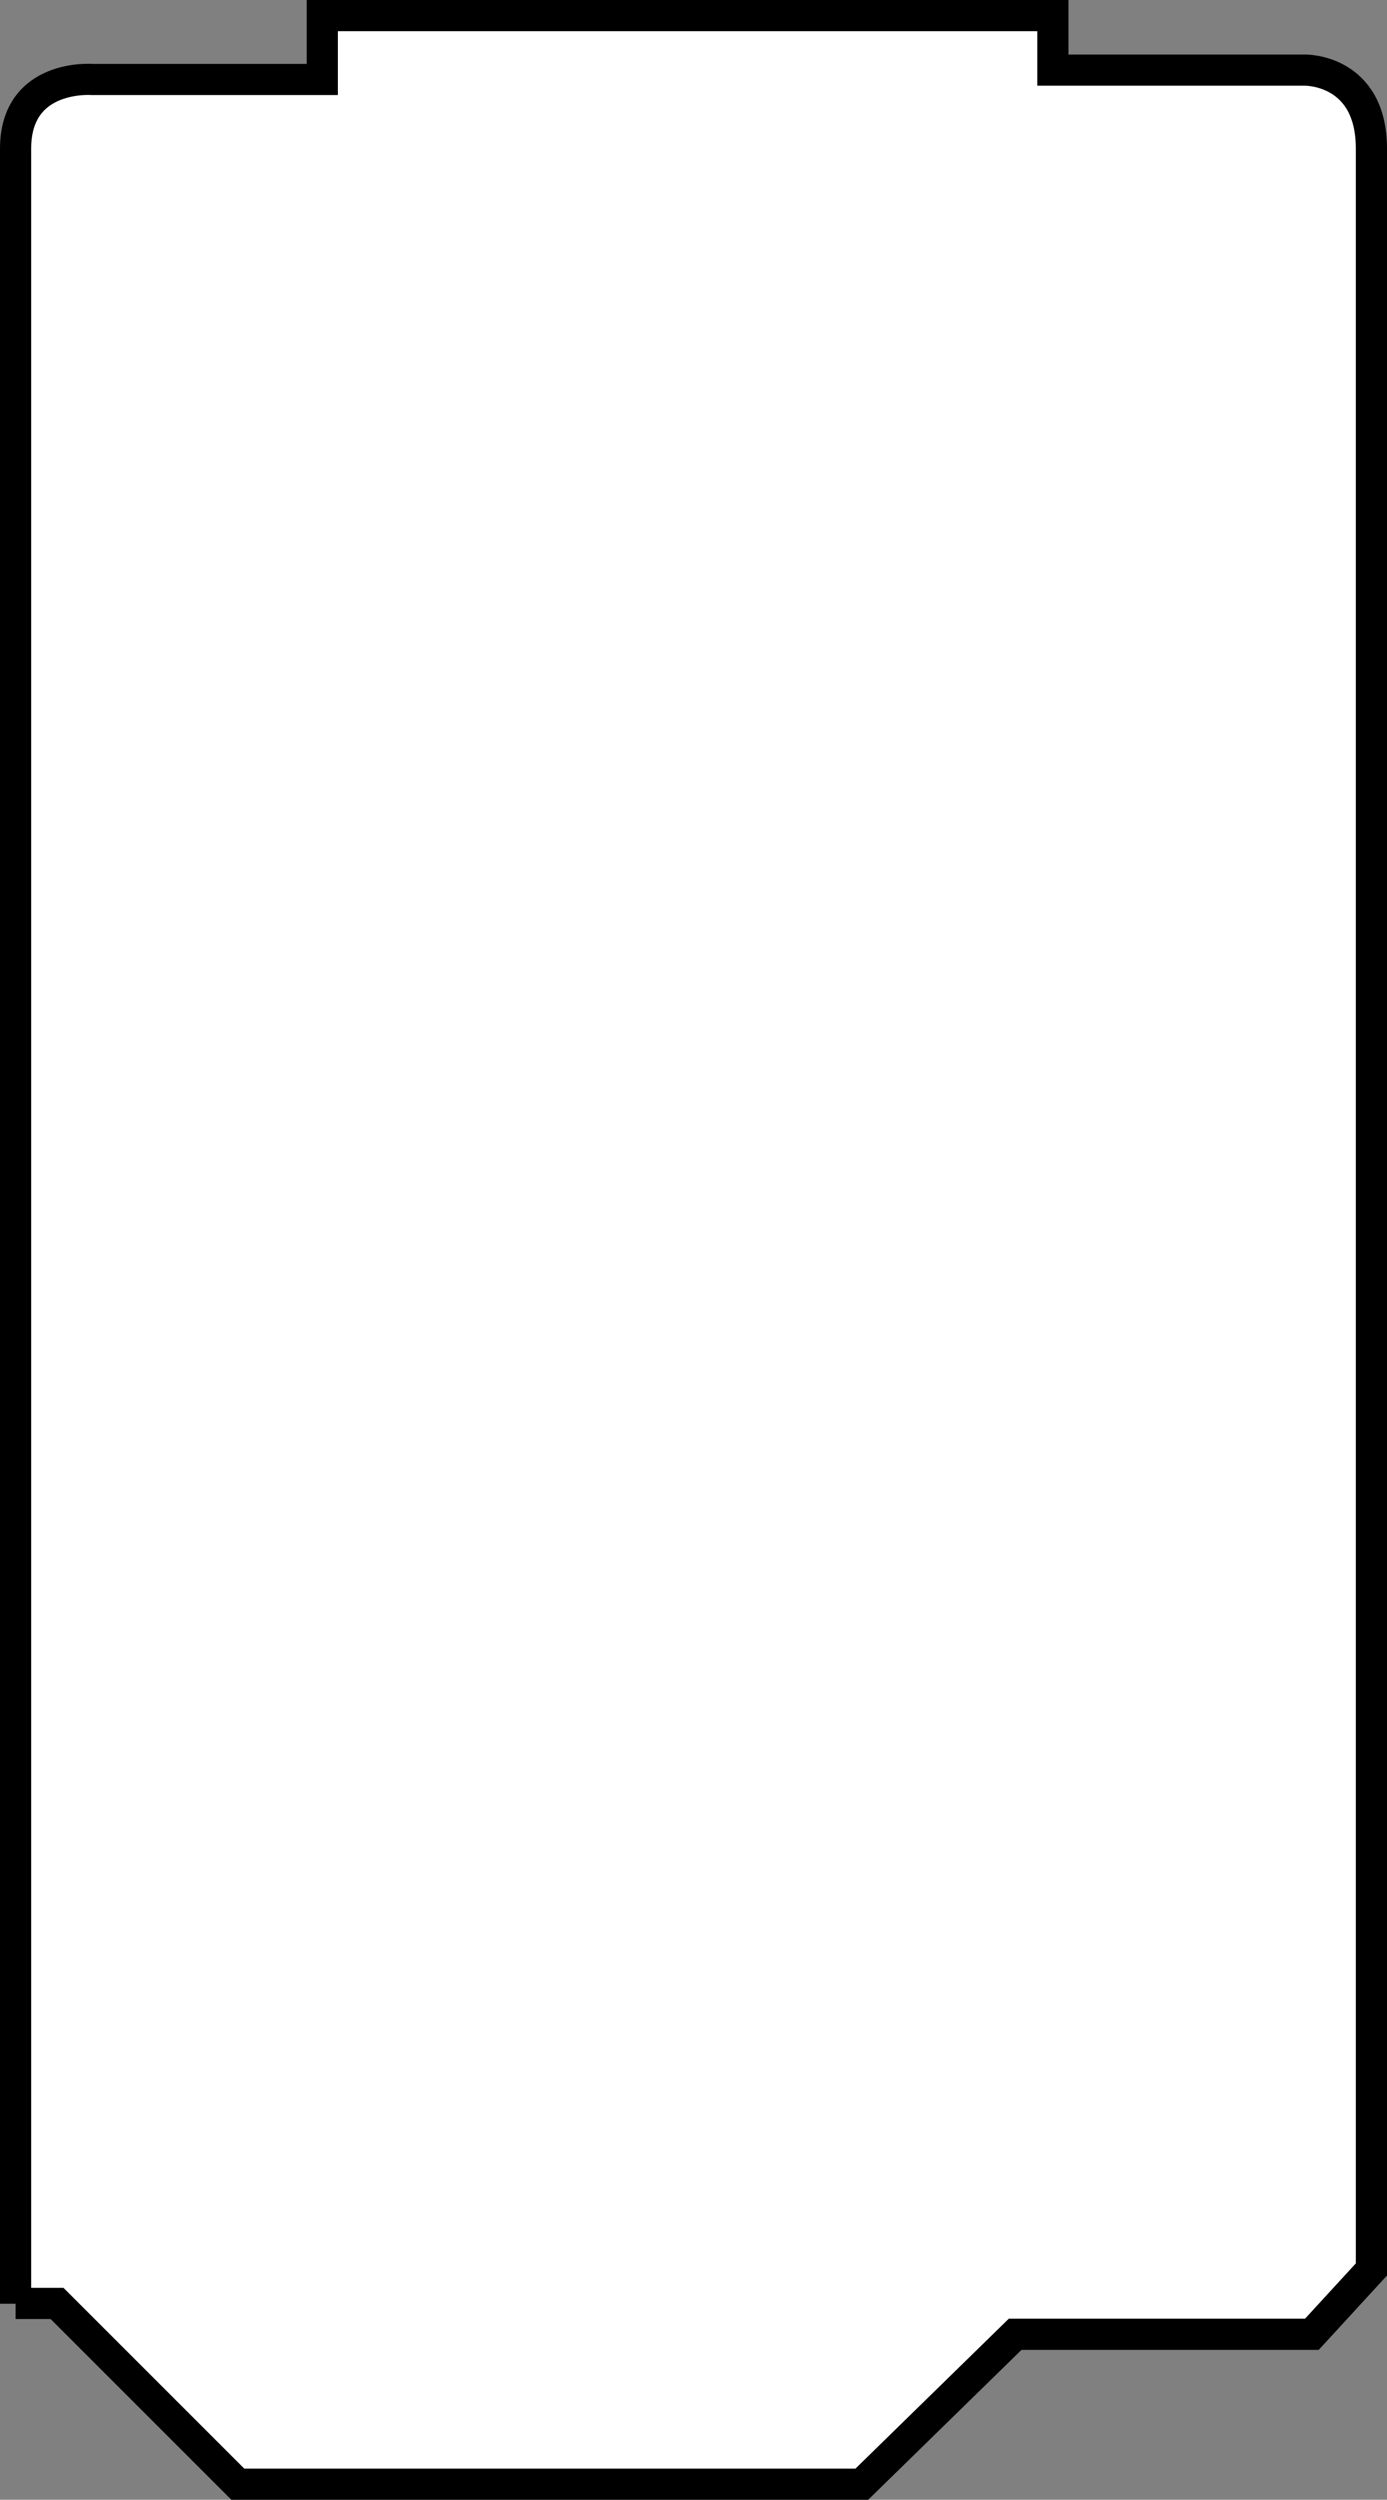 <?xml version="1.0" encoding="UTF-8" standalone="no"?>
<!-- Generator: Adobe Illustrator 23.0.3, SVG Export Plug-In . SVG Version: 6.00 Build 0)  -->

<svg
   xmlns:dc="http://purl.org/dc/elements/1.1/"
   xmlns:cc="http://creativecommons.org/ns#"
   xmlns:rdf="http://www.w3.org/1999/02/22-rdf-syntax-ns#"
   xmlns:svg="http://www.w3.org/2000/svg"
   xmlns="http://www.w3.org/2000/svg"
   xmlns:sodipodi="http://sodipodi.sourceforge.net/DTD/sodipodi-0.dtd"
   xmlns:inkscape="http://www.inkscape.org/namespaces/inkscape"
   version="1.1"
   id="Layer_1"
   x="0px"
   y="0px"
   viewBox="0 0 44.5 80.2"
   xml:space="preserve"
   sodipodi:docname="trinket-m0.svg"
   width="44.5"
   height="80.2"
   inkscape:version="0.92.2 5c3e80d, 2017-08-06"><rect x="0" y="0" width="44.5" height="80.2" fill="#808080" stroke="none"/><defs
     id="defs119" /><sodipodi:namedview
     pagecolor="#ffffff"
     bordercolor="#666666"
     borderopacity="1"
     objecttolerance="10"
     gridtolerance="10"
     guidetolerance="10"
     inkscape:pageopacity="0"
     inkscape:pageshadow="2"
     inkscape:window-width="640"
     inkscape:window-height="480"
     id="namedview117"
     showgrid="false"
     inkscape:zoom="0.65555556"
     inkscape:cx="21.96"
     inkscape:cy="39.86"
     inkscape:window-x="0"
     inkscape:window-y="0"
     inkscape:window-maximized="0"
     inkscape:current-layer="Layer_1" /><style
     type="text/css"
     id="style112">
	.st0{fill:#FFFFFF;stroke:#000000;stroke-miterlimit:10;}
</style><path
     class="st0"
     d="m 0.5,73.91 c 0,0 0,-66.72 0,-69.14 0,-2.42 2.46,-2.22 2.46,-2.22 h 7.38 V 0.5 h 23.44 v 1.75 h 8.1 c 0,0 2.12,-0.03 2.12,2.52 0,2.54 0,68.04 0,68.04 l -1.91,2.08 H 32.57 L 27.65,79.7 H 7.63 L 1.83,73.9 H 0.5 Z"
     id="path114"
     inkscape:connector-curvature="0"
     style="fill:#ffffff;stroke:#000000;stroke-miterlimit:10" /></svg>
